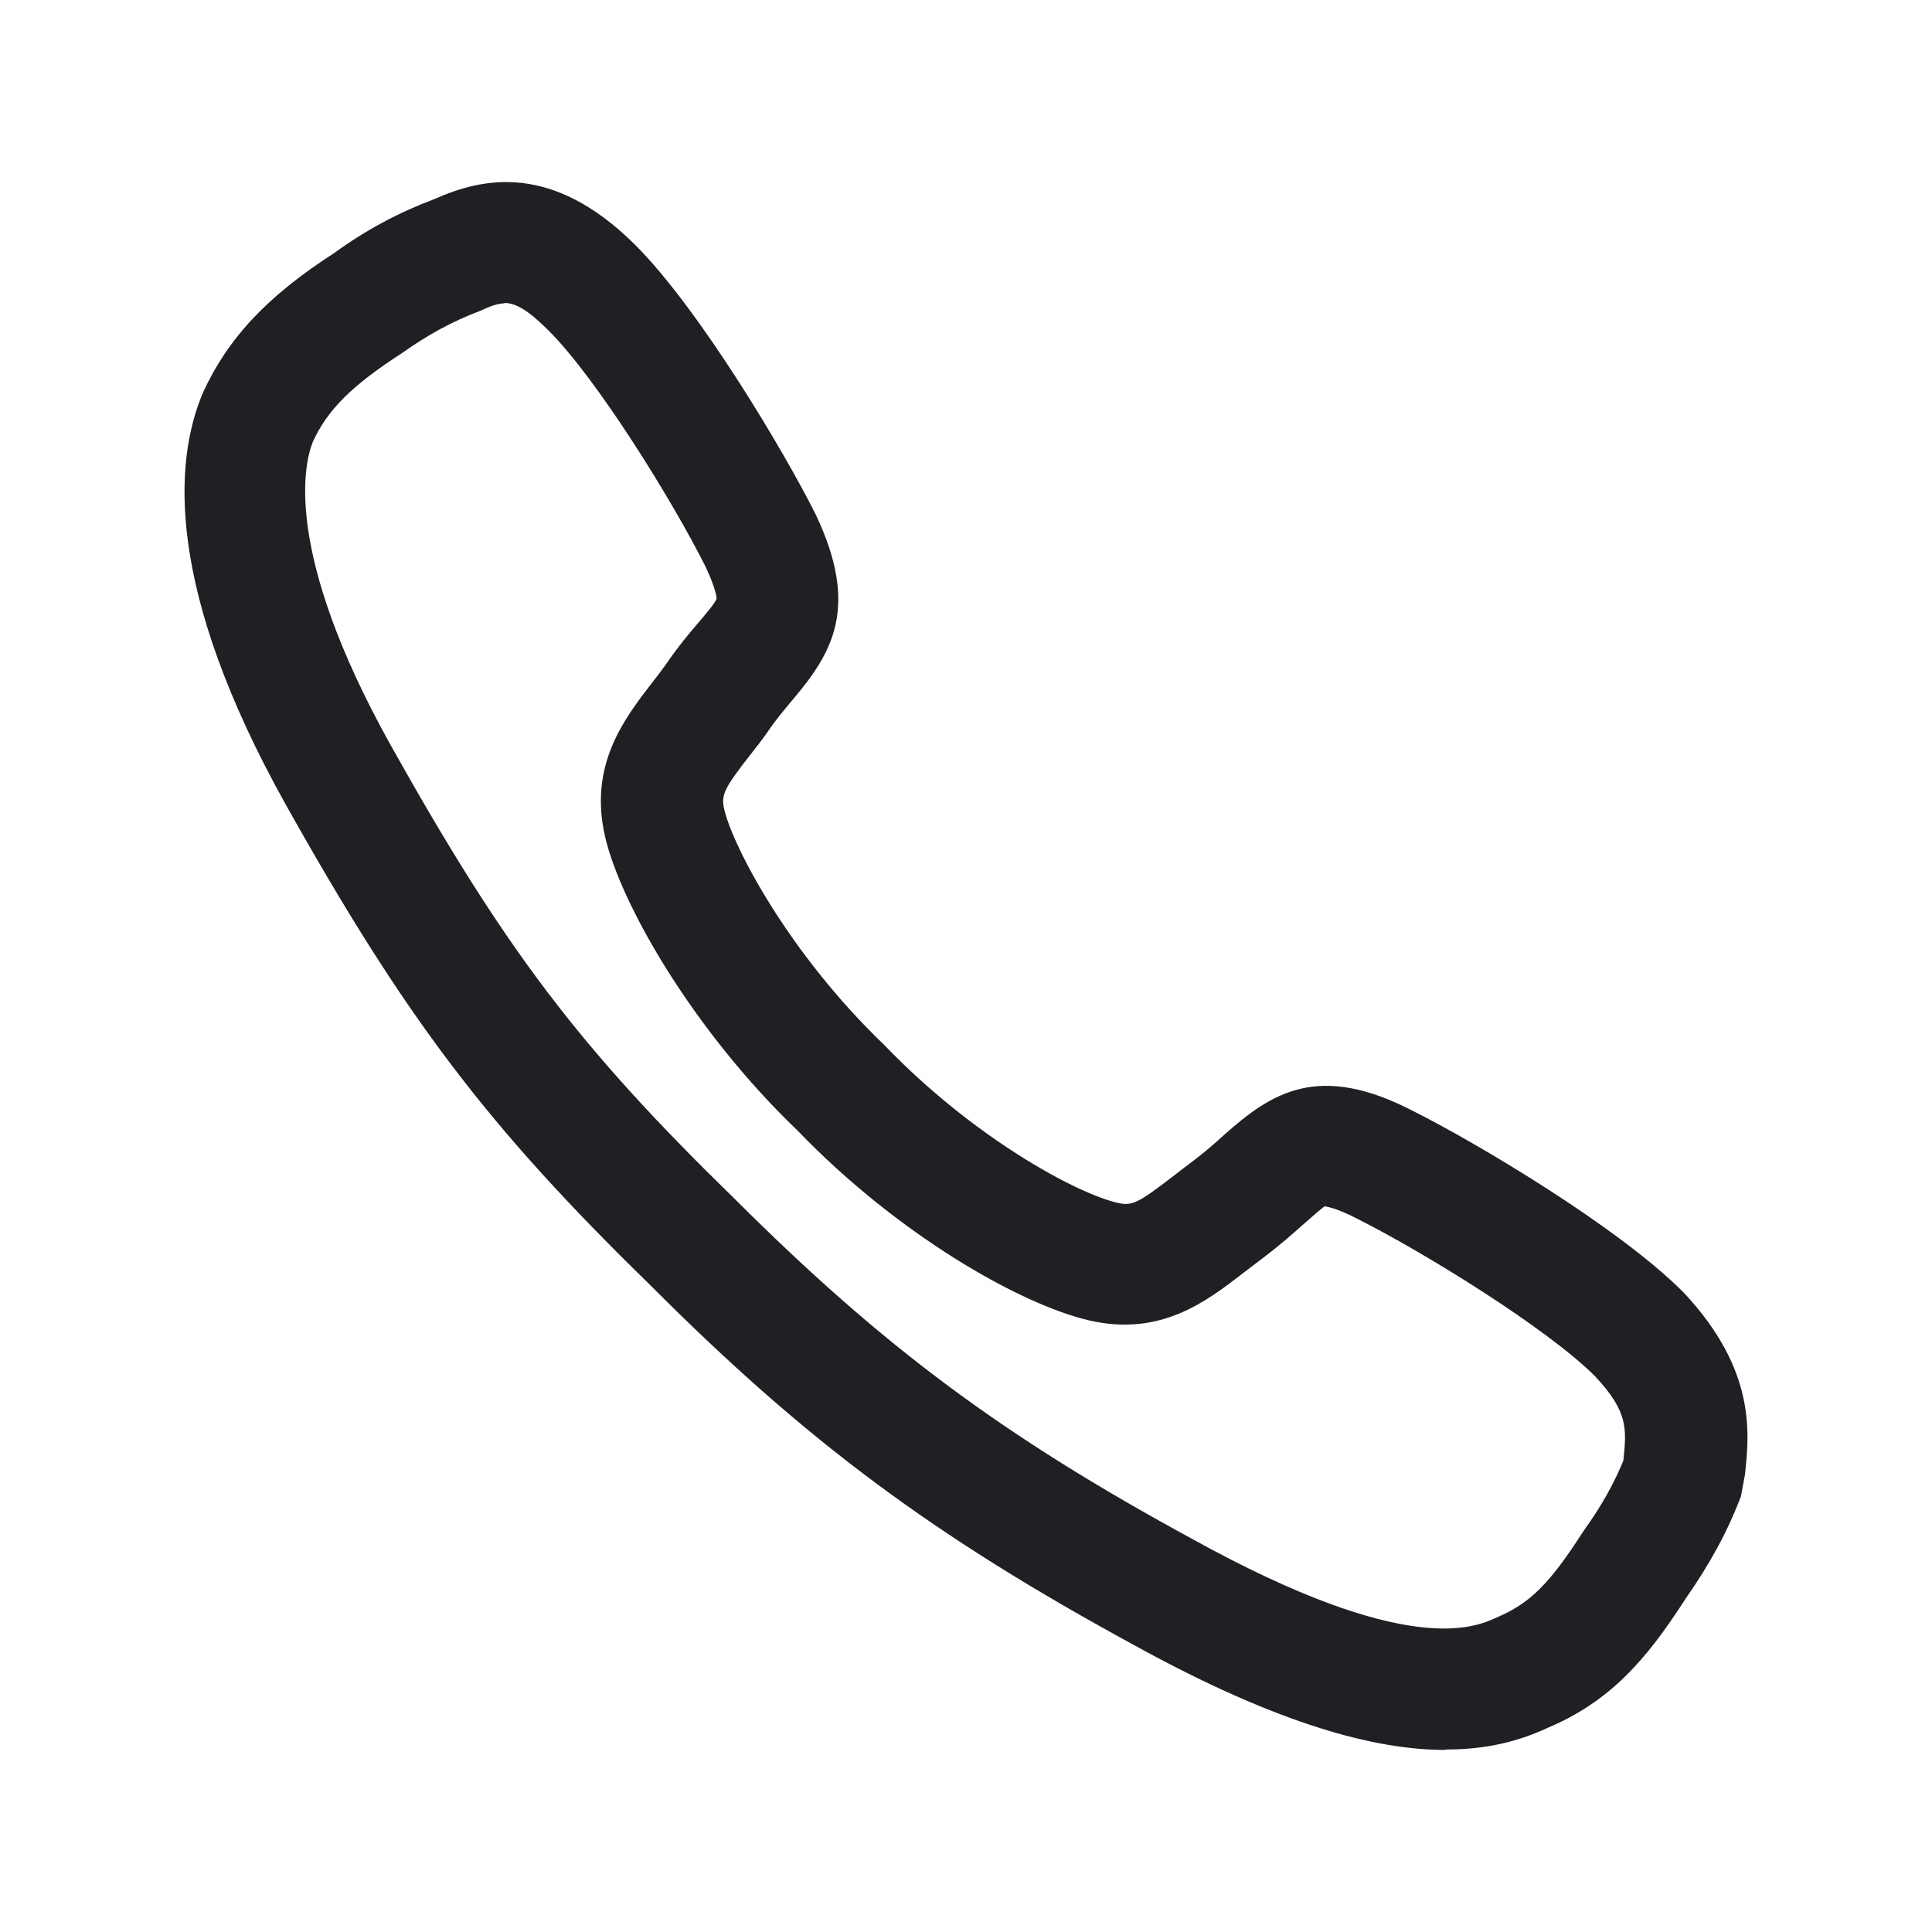 <svg width="48" height="48" viewBox="0 0 48 48" fill="none" xmlns="http://www.w3.org/2000/svg">
<path d="M35.893 43.476C34.203 43.476 31.793 42.866 28.183 40.876C23.203 38.166 20.043 35.826 16.153 31.926C12.103 27.976 10.073 25.296 7.103 19.996C4.103 14.626 4.323 11.476 5.033 9.776C5.663 8.396 6.633 7.366 8.303 6.286C9.103 5.706 9.913 5.276 10.793 4.946C11.983 4.416 13.713 4.026 15.783 6.086C17.383 7.686 19.493 11.236 20.263 12.776C21.373 15.106 20.663 16.236 19.693 17.386C19.503 17.616 19.283 17.866 19.063 18.196C18.903 18.426 18.753 18.606 18.623 18.776C17.983 19.596 17.913 19.756 17.993 20.106C18.203 21.016 19.583 23.676 21.973 25.966C24.163 28.246 26.723 29.646 27.773 29.886C28.123 29.966 28.283 29.886 29.103 29.256C29.283 29.116 29.463 28.976 29.653 28.836C29.943 28.616 30.193 28.396 30.413 28.196C31.593 27.146 32.763 26.376 35.133 27.616C36.653 28.376 40.193 30.476 41.803 32.086L41.843 32.126C43.633 34.046 43.463 35.606 43.353 36.636L43.253 37.176C42.923 38.046 42.483 38.856 41.873 39.726C40.903 41.236 40.003 42.276 38.433 42.936C37.803 43.226 37.013 43.466 35.933 43.466L35.893 43.476ZM12.553 7.536C12.353 7.536 12.163 7.616 11.923 7.726C11.213 7.996 10.633 8.316 9.983 8.776C8.743 9.576 8.133 10.186 7.773 10.976C7.563 11.496 7.013 13.686 9.713 18.526C12.553 23.596 14.383 26.016 18.253 29.786C21.943 33.466 24.913 35.676 29.623 38.236C34.973 41.196 36.643 40.436 37.183 40.186C38.013 39.836 38.503 39.346 39.343 38.036C39.803 37.396 40.103 36.846 40.333 36.286C40.413 35.486 40.453 35.076 39.623 34.186C38.413 32.986 35.383 31.116 33.733 30.286C33.123 29.966 32.913 29.986 32.923 29.966C32.853 29.996 32.583 30.246 32.373 30.426C32.093 30.676 31.783 30.946 31.403 31.236C31.213 31.376 31.063 31.496 30.903 31.616C29.983 32.326 28.843 33.216 27.063 32.806C25.333 32.406 22.283 30.656 19.813 28.086C17.243 25.626 15.423 22.476 15.033 20.786C14.623 19.006 15.503 17.866 16.213 16.946C16.333 16.796 16.453 16.636 16.573 16.466C16.833 16.086 17.113 15.746 17.363 15.456C17.533 15.256 17.773 14.976 17.803 14.876C17.803 14.876 17.813 14.686 17.533 14.086C16.713 12.446 14.823 9.396 13.623 8.206C13.113 7.696 12.803 7.526 12.523 7.526L12.553 7.536Z" fill="#1F2024"/>
</svg>
